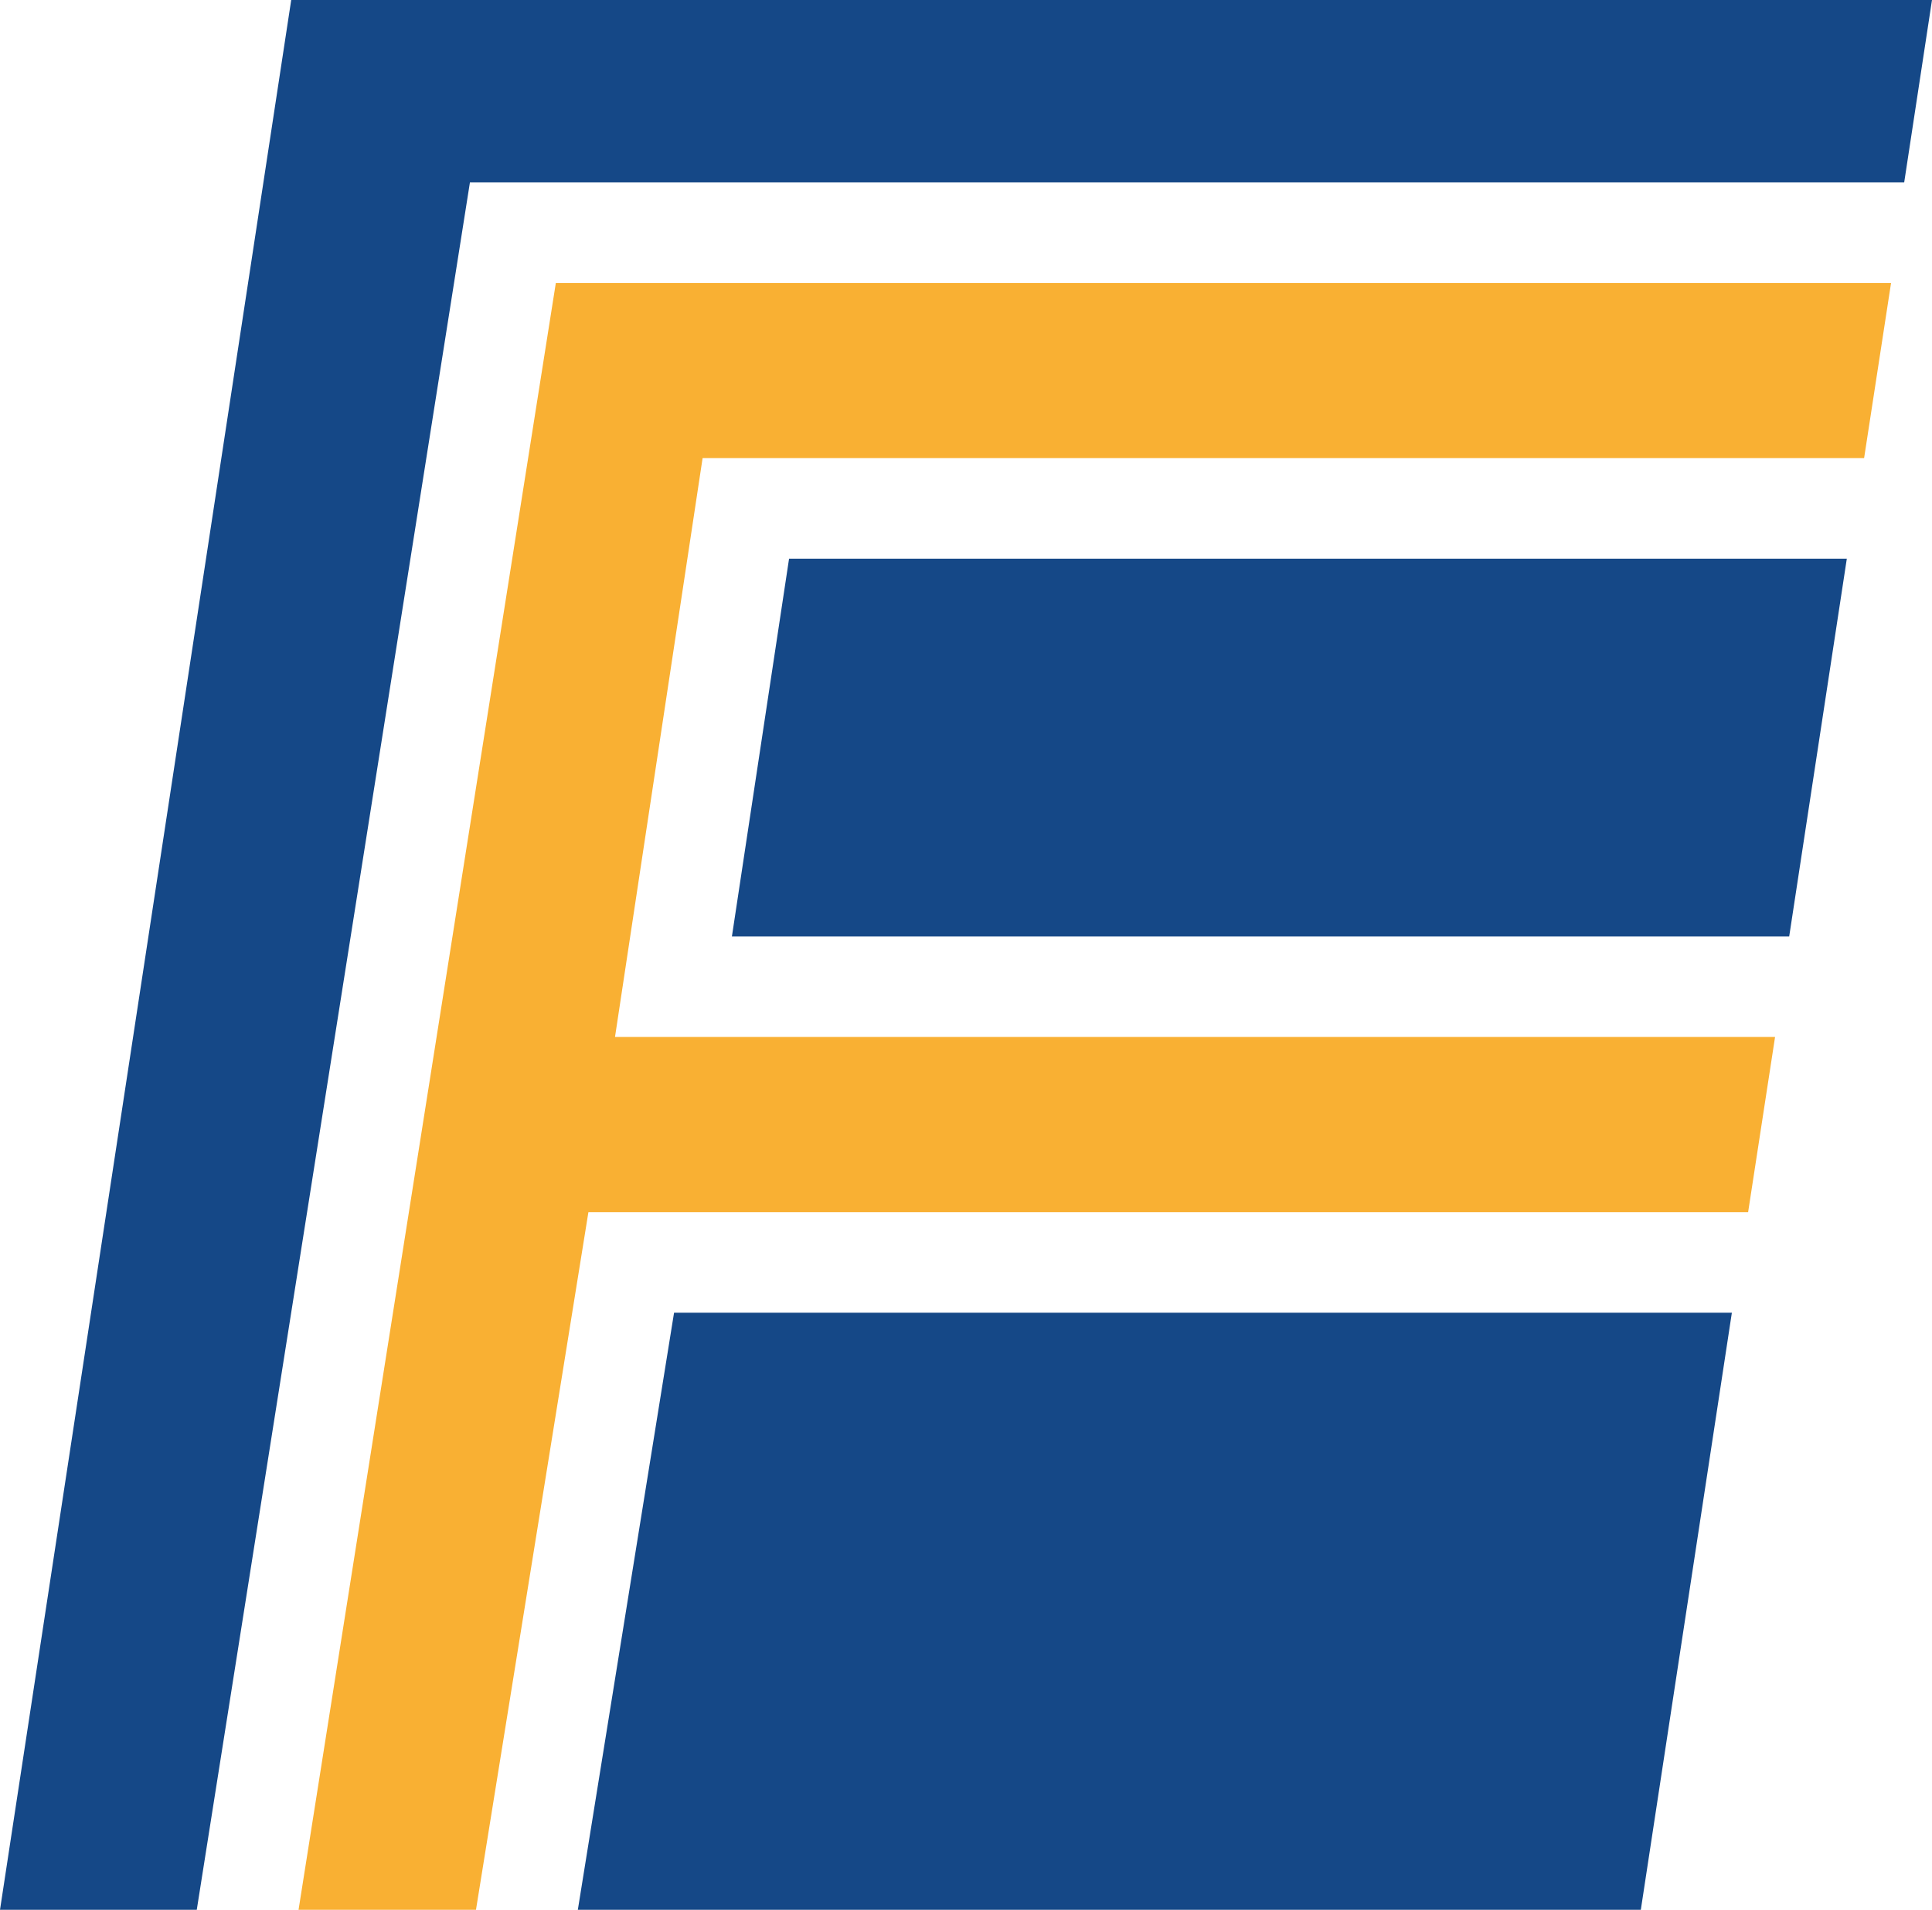 <svg version="1.1" id="图层_1" x="0px" y="0px" width="115.291px" height="113.941px" viewBox="0 0 115.291 113.941" enable-background="new 0 0 115.291 113.941" xml:space="preserve" xmlns="http://www.w3.org/2000/svg" xmlns:xlink="http://www.w3.org/1999/xlink" xmlns:xml="http://www.w3.org/XML/1998/namespace">
  <path fill="#154887" d="M43.677,55.867l3.41-22.535h63.121l-3.438,22.535H43.677z M28.043,10.882h85.589L115.291,0H17.378L0,113.941
	h11.742L28.043,10.882z M40.224,78.319l-5.742,35.623h63.433l5.433-35.623H40.224z" class="color c1"/>
  <polygon fill="#F9B033" points="111.239,27.333 112.848,16.882 33.169,16.882 17.816,113.941 28.404,113.941 35.113,72.319 
	104.318,72.319 105.926,61.867 36.7,61.867 41.927,27.333 " class="color c2"/>
</svg>